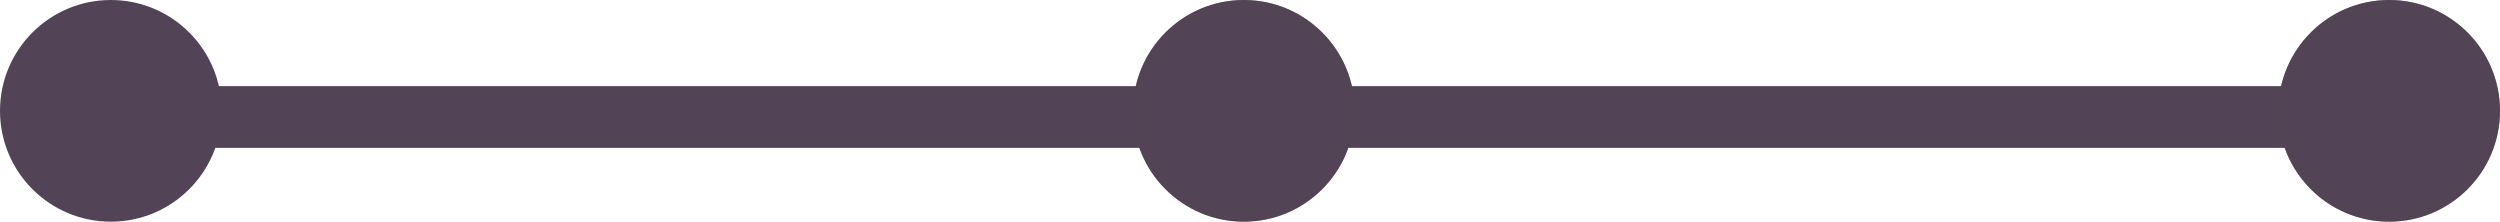 <svg xmlns="http://www.w3.org/2000/svg" width="203" height="18" viewBox="0 0 203 18"><defs><style>.a,.b{fill:#524456;}.a{stroke:rgba(82,68,86,0.44);}.c{stroke:none;}.d{fill:none;}</style></defs><g transform="translate(-640.018 -180.075)"><g class="a" transform="translate(741.018 187.075)"><rect class="c" width="92" height="5" rx="2.5"/><rect class="d" x="0.5" y="0.5" width="91" height="4" rx="2"/></g><g class="a" transform="translate(825.018 180.075)"><circle class="c" cx="9" cy="9" r="9"/><circle class="d" cx="9" cy="9" r="8.5"/></g><g class="a" transform="translate(655.018 187.075)"><rect class="c" width="82" height="5" rx="2.5"/><rect class="d" x="0.5" y="0.5" width="81" height="4" rx="2"/></g><circle class="b" cx="9" cy="9" r="9" transform="translate(640.018 180.075)"/><g class="a" transform="translate(732.018 180.075)"><circle class="c" cx="9" cy="9" r="9"/><circle class="d" cx="9" cy="9" r="8.5"/></g></g></svg>